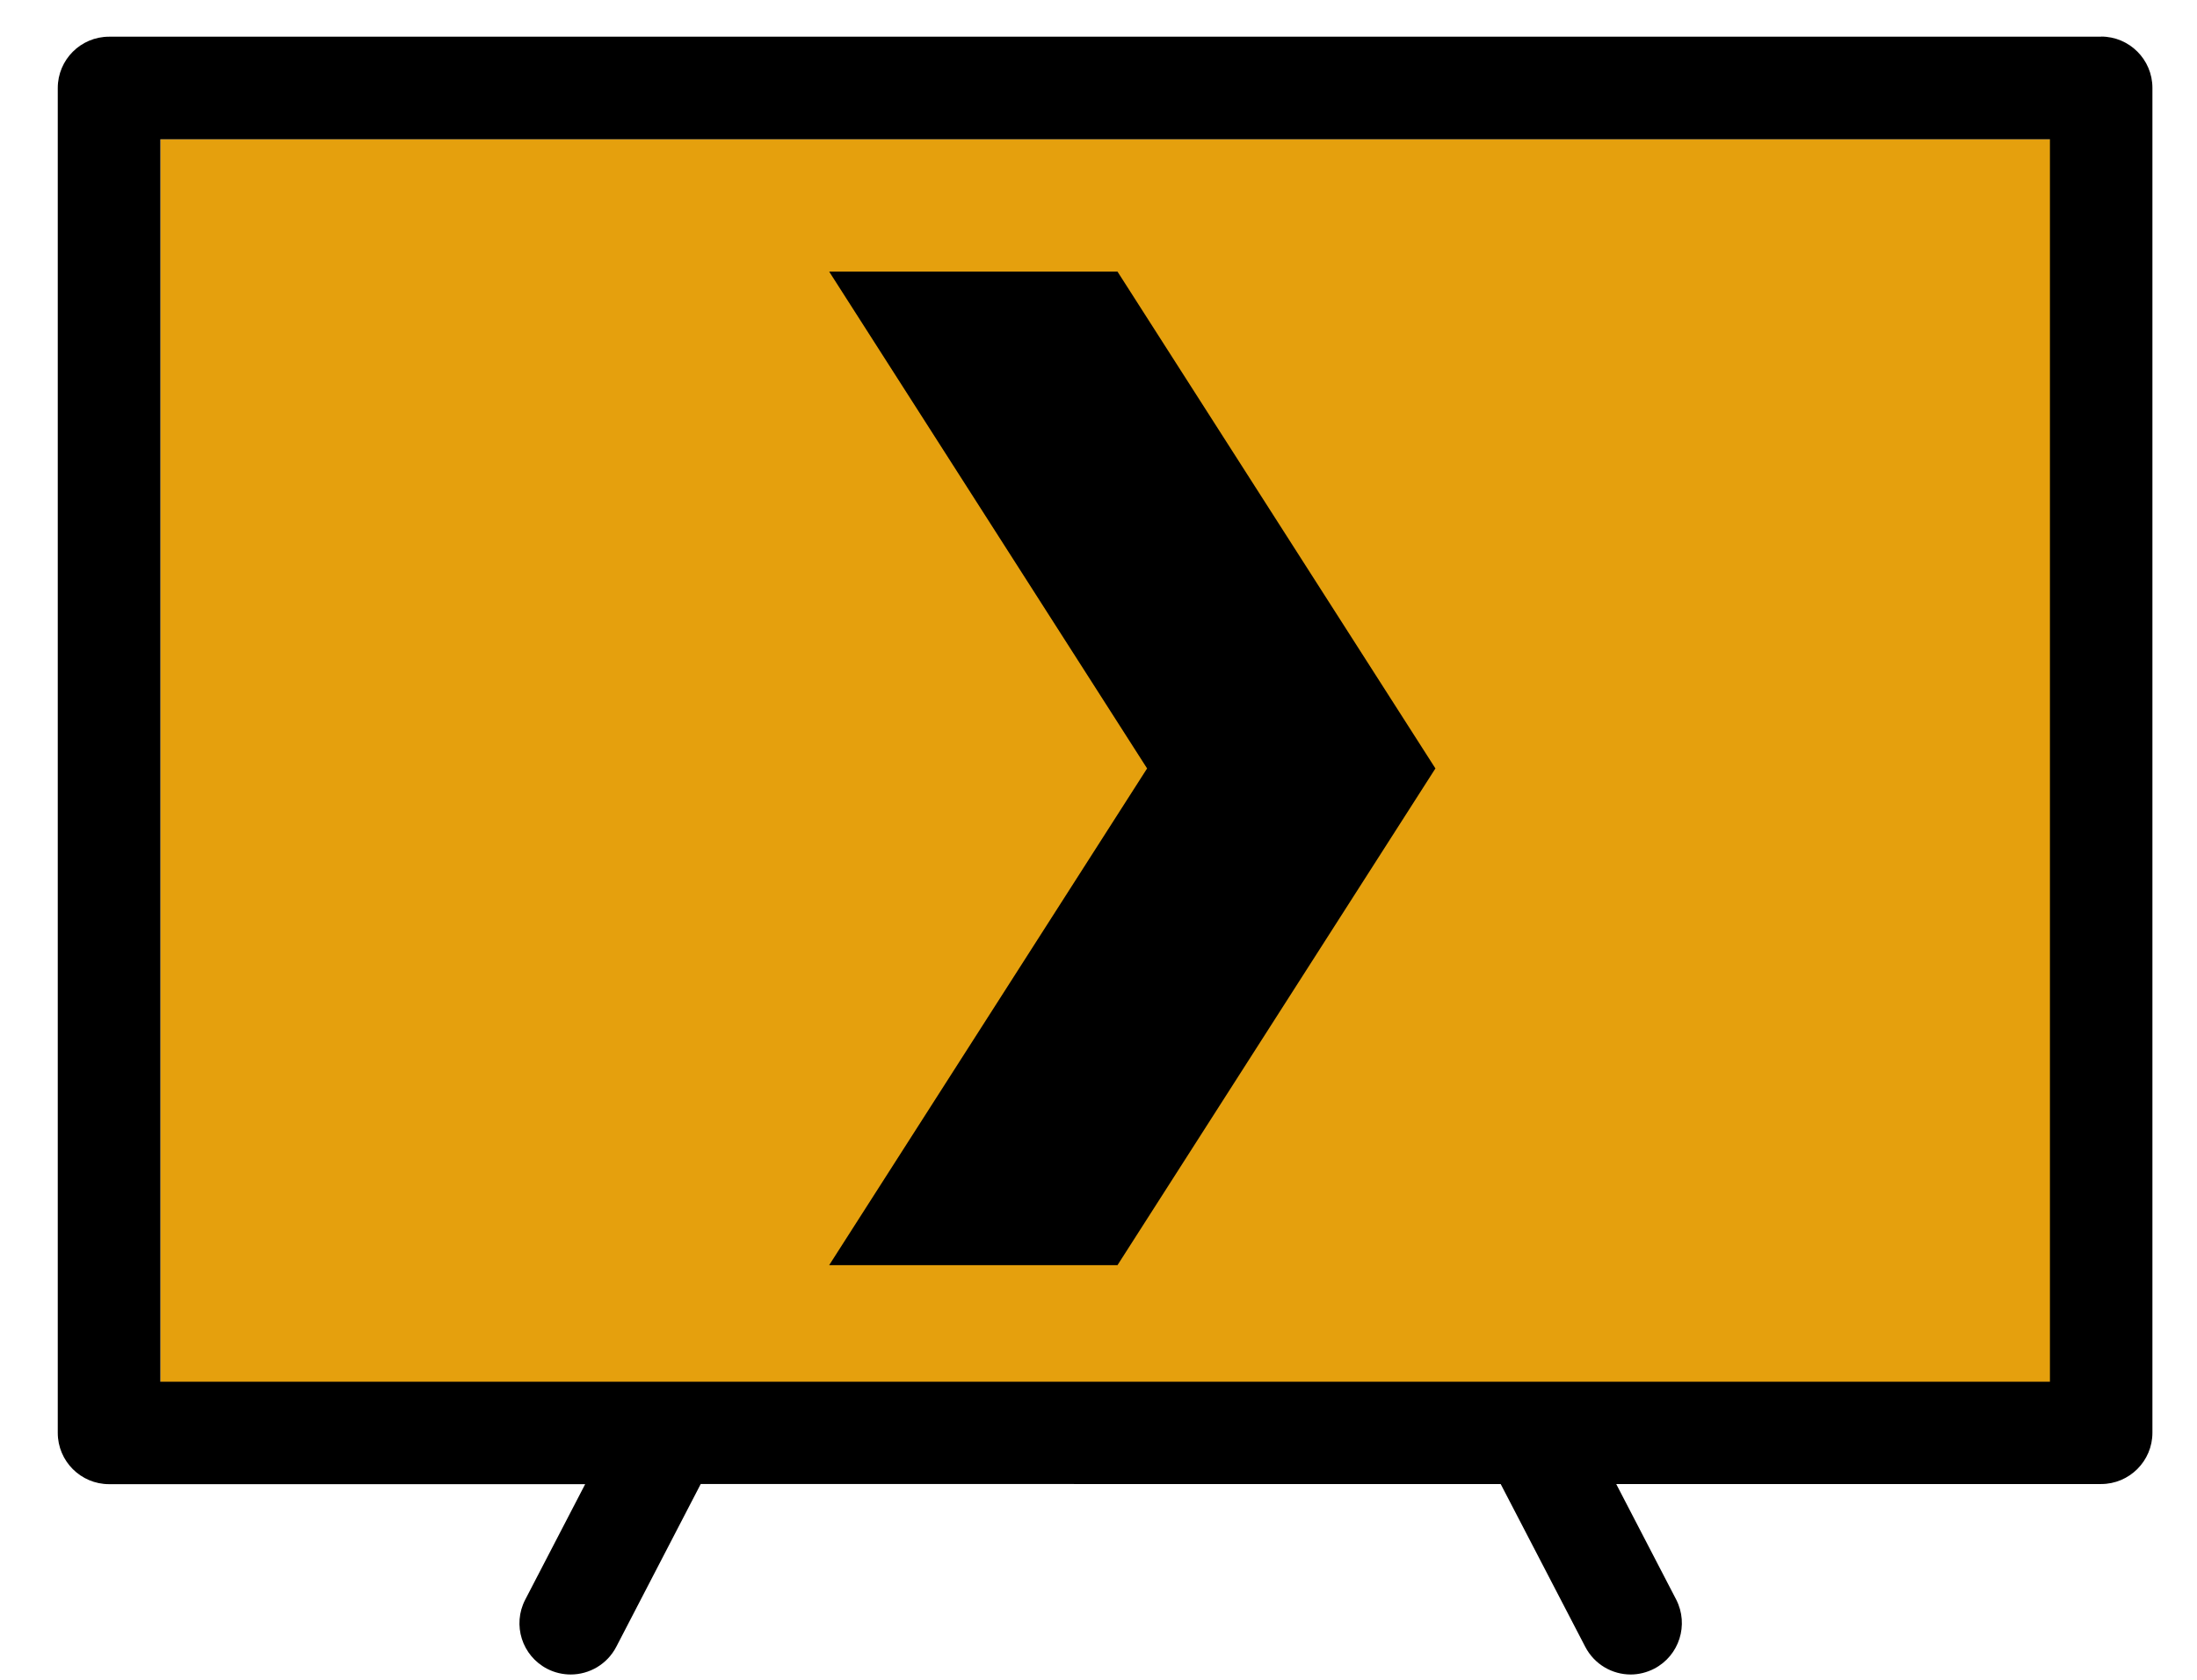 <?xml version="1.0" encoding="UTF-8" standalone="no"?>
<!-- Created with Inkscape (http://www.inkscape.org/) -->

<svg
   xmlns:dc="http://purl.org/dc/elements/1.1/"
   xmlns:cc="http://creativecommons.org/ns#"
   xmlns:rdf="http://www.w3.org/1999/02/22-rdf-syntax-ns#"
   xmlns:svg="http://www.w3.org/2000/svg"
   xmlns="http://www.w3.org/2000/svg"
   xmlns:sodipodi="http://sodipodi.sourceforge.net/DTD/sodipodi-0.dtd"
   xmlns:inkscape="http://www.inkscape.org/namespaces/inkscape"
   width="17mm"
   height="13mm"
   viewBox="0 0 17 13"
   version="1.1"
   id="svg4411"
   inkscape:version="0.92.1 r15371"
   sodipodi:docname="plex_tv.svg">
  <defs
     id="defs4405" />
  <sodipodi:namedview
     id="base"
     pagecolor="#ffffff"
     bordercolor="#666666"
     borderopacity="1.0"
     inkscape:pageopacity="0.0"
     inkscape:pageshadow="2"
     inkscape:zoom="5.6"
     inkscape:cx="60.178571"
     inkscape:cy="40.638013"
     inkscape:document-units="mm"
     inkscape:current-layer="layer1"
     showgrid="false"
     inkscape:window-width="1920"
     inkscape:window-height="1017"
     inkscape:window-x="-8"
     inkscape:window-y="-8"
     inkscape:window-maximized="1" />
  <g
     inkscape:label="Layer 1"
     inkscape:groupmode="layer"
     id="layer1"
     transform="translate(0,-284)">
    <rect
       style="fill:#e5a00d;fill-opacity:1;stroke-width:0.815"
       id="rect4481"
       width="14.728"
       height="9.938"
       x="1.241"
       y="285.077" />
    <path
       inkscape:connector-curvature="0"
       style="fill-rule:evenodd;stroke-width:0.481"
       d="M 8.647,286.102 H 6.416 l 2.46,3.845 -2.46,3.844 h 2.231 l 2.46,-3.844 -2.46,-3.845"
       id="path4353-5" />
    <path
       id="path4009-7"
       d="M 16.259,284.284 H 0.844 c -0.219,0 -0.397,0.178 -0.397,0.397 v 10.408 c 0,0.219 0.178,0.397 0.397,0.397 H 4.528 l -0.464,0.894 c -0.101,0.195 -0.025,0.434 0.17,0.535 0.058,0.03 0.121,0.044 0.182,0.044 0.143,0 0.282,-0.078 0.353,-0.215 l 0.653,-1.259 H 11.612 l 0.654,1.259 c 0.071,0.137 0.209,0.215 0.352,0.215 0.061,0 0.124,-0.015 0.182,-0.045 0.194,-0.101 0.27,-0.34 0.17,-0.535 l -0.464,-0.894 h 3.752 c 0.219,0 0.397,-0.178 0.397,-0.397 v -10.408 c 0,-0.219 -0.178,-0.397 -0.397,-0.397 z m -0.397,10.409 H 1.241 v -9.615 H 15.862 Z"
       inkscape:connector-curvature="0"
       style="display:inline;fill:#000000;fill-opacity:1;stroke-width:0.265" />
  </g>
</svg>
